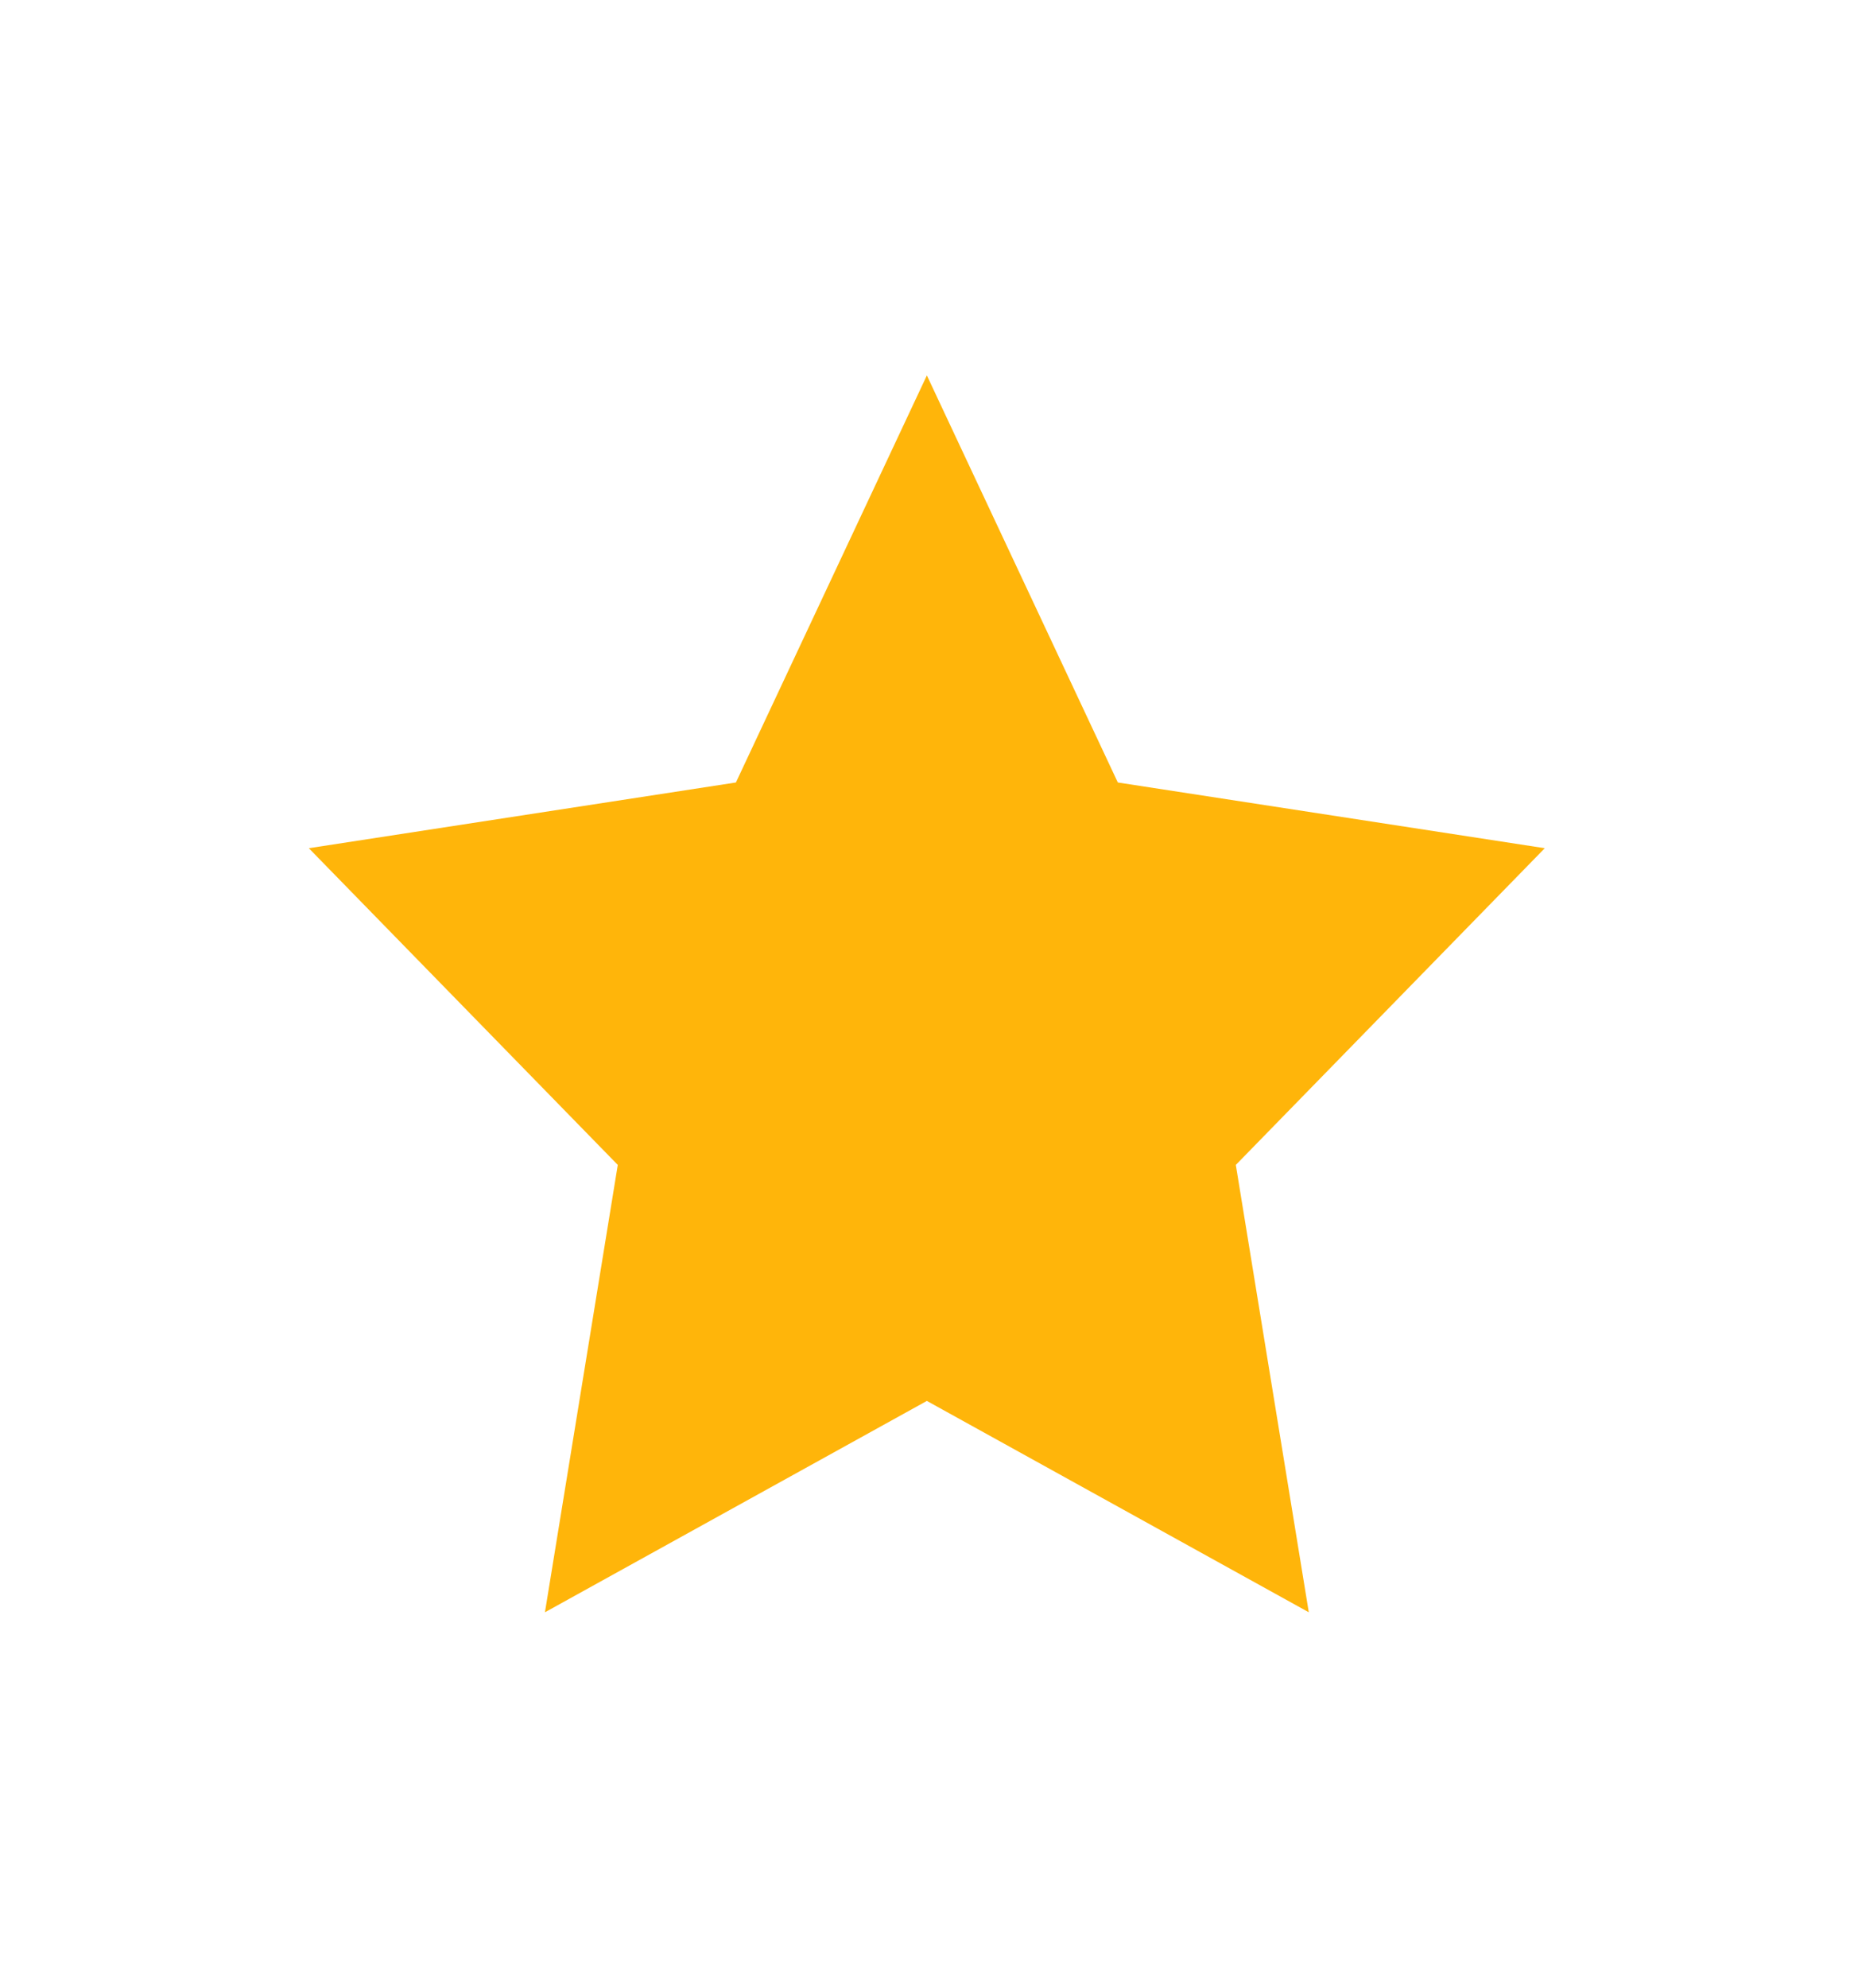 <svg width="14" height="15" viewBox="0 0 14 15" fill="none" xmlns="http://www.w3.org/2000/svg">
<path d="M6.999 2.833L8.441 5.905L11.665 6.401L9.332 8.791L9.883 12.167L6.999 10.572L4.115 12.167L4.665 8.791L2.332 6.401L5.557 5.905L6.999 2.833Z" fill="#FFB50A"/>
</svg>
